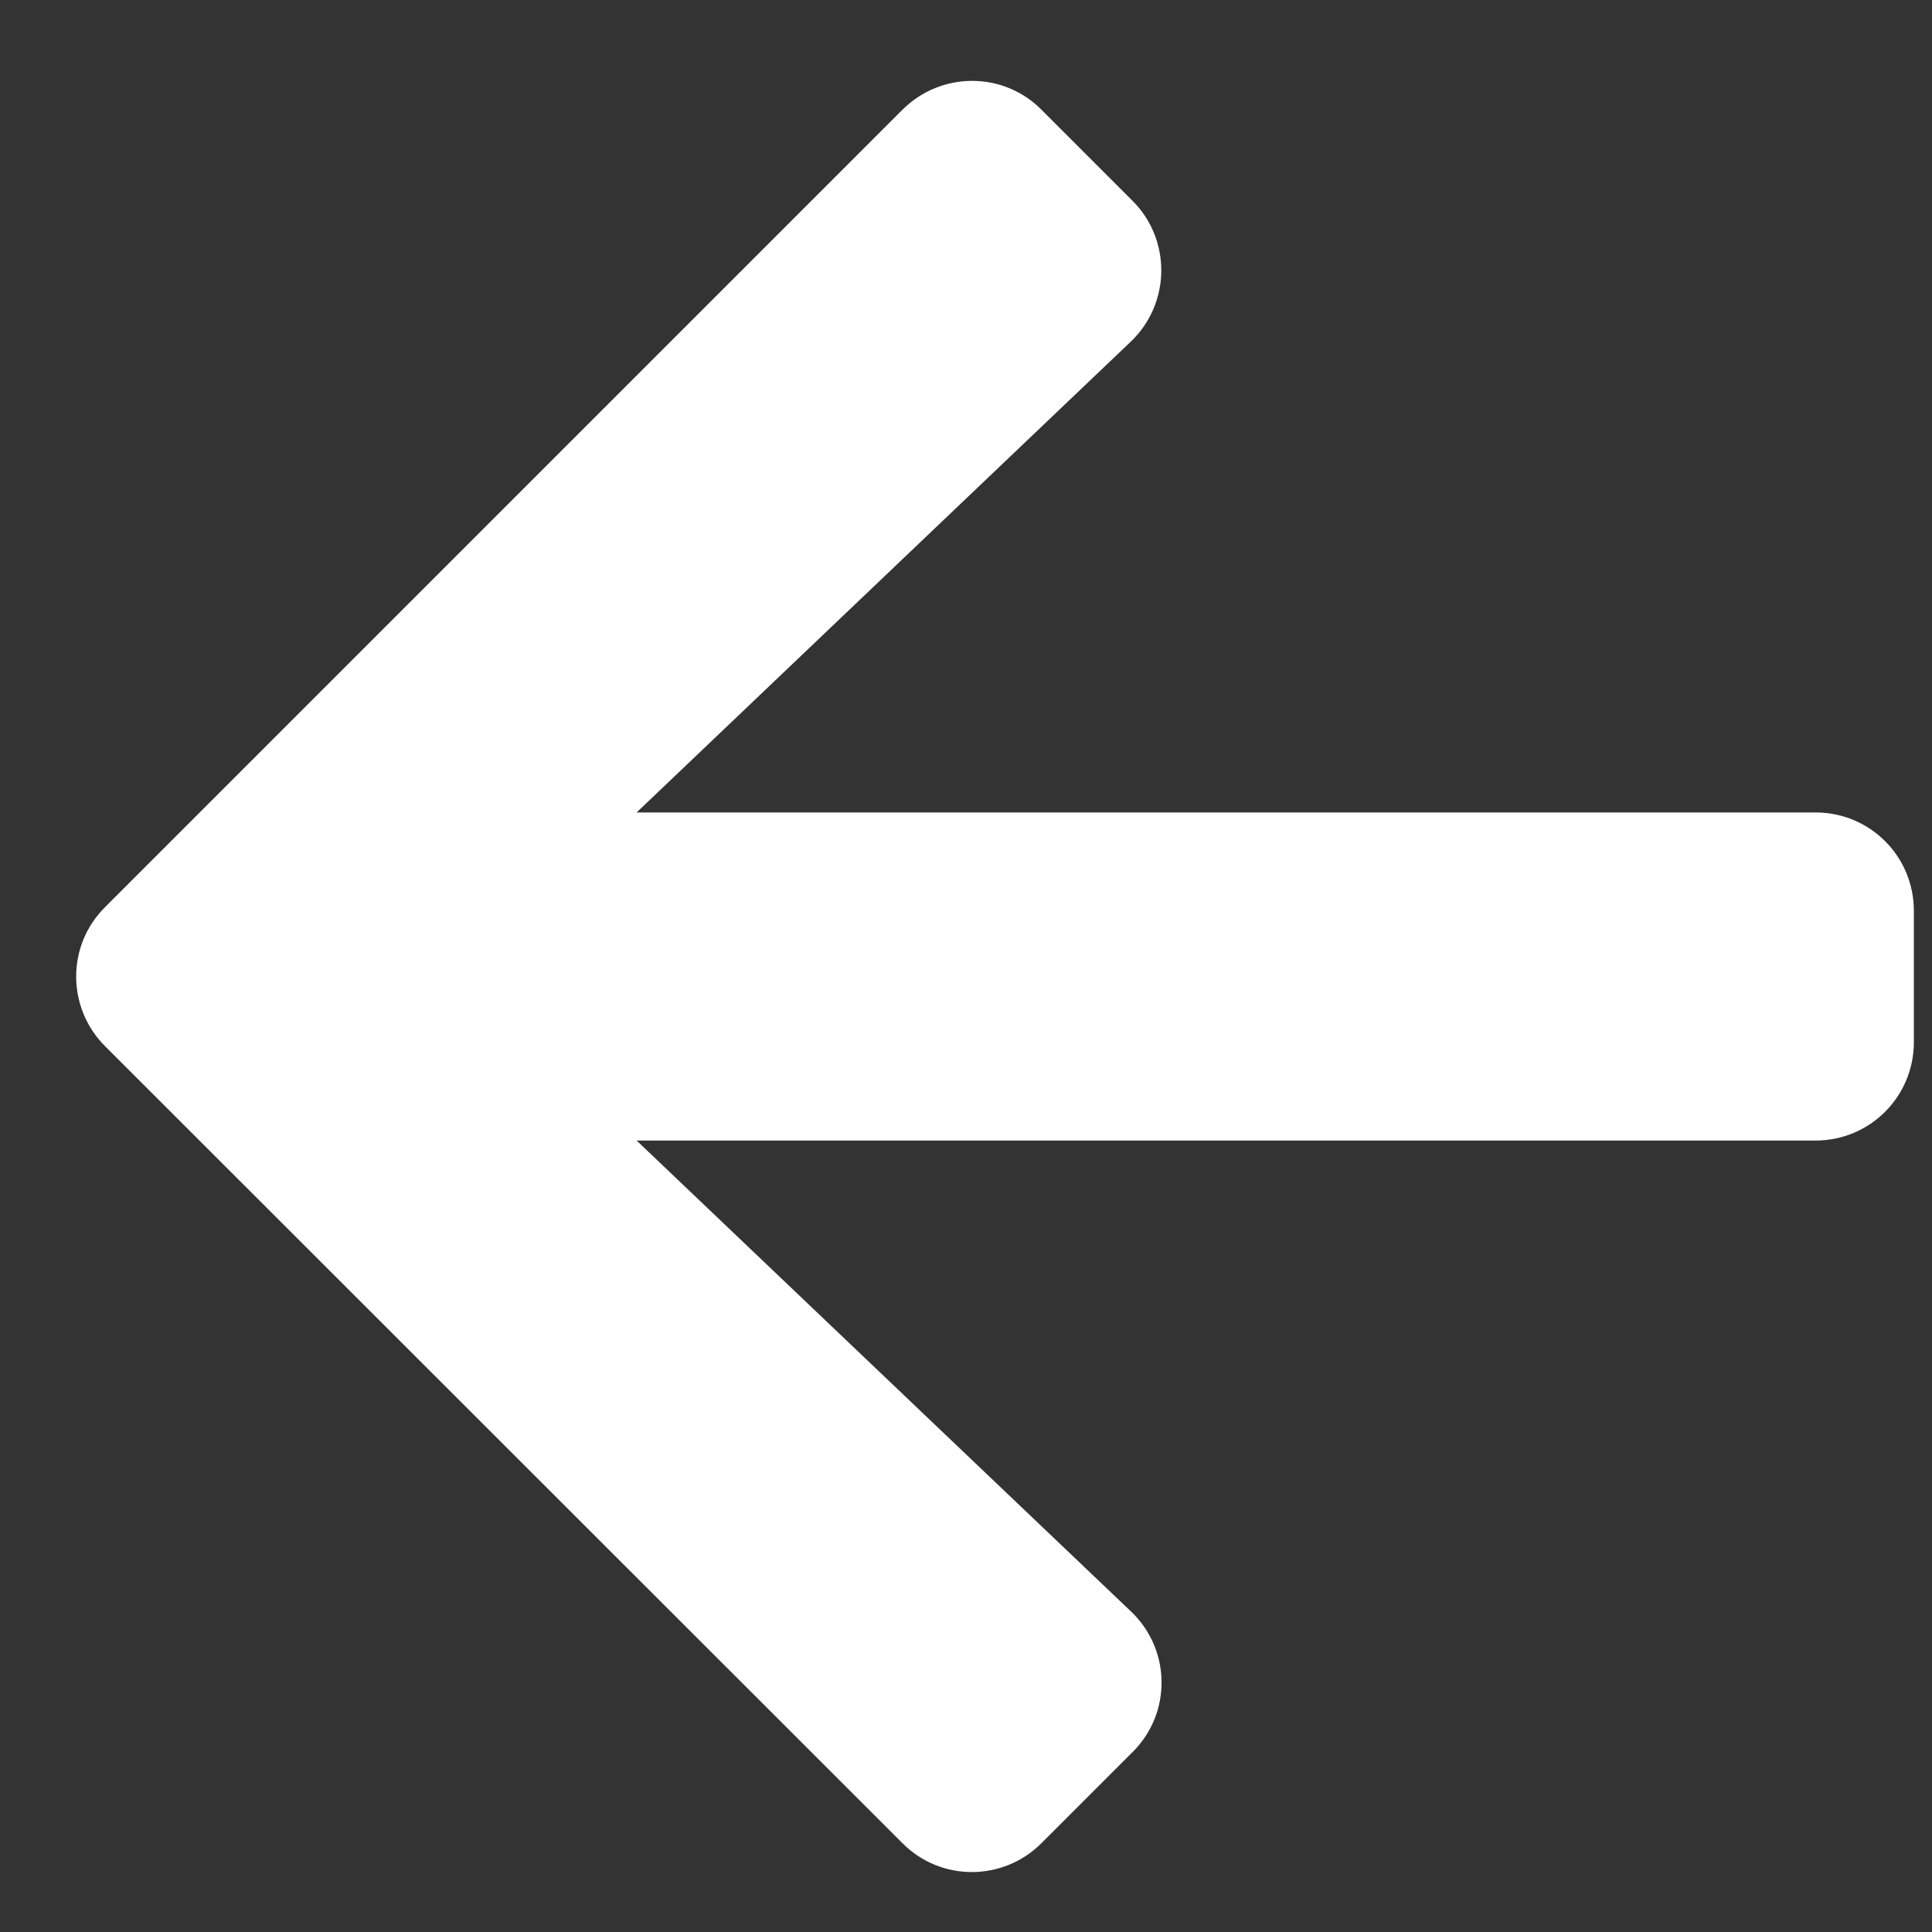 <svg width="23" height="23" viewBox="0 0 23 23" fill="none" xmlns="http://www.w3.org/2000/svg">
<rect x="0" y="0" width="23" height="23" fill="#333333" stroke="none"/>
<path d="M13.483 20.858L12.399 21.942C11.94 22.401 11.197 22.401 10.743 21.942L1.251 12.455C0.792 11.996 0.792 11.254 1.251 10.799L10.743 1.307C11.202 0.848 11.945 0.848 12.399 1.307L13.483 2.391C13.947 2.855 13.937 3.612 13.463 4.066L7.579 9.672H21.613C22.262 9.672 22.784 10.194 22.784 10.843V12.406C22.784 13.055 22.262 13.578 21.613 13.578H7.579L13.463 19.183C13.942 19.637 13.951 20.394 13.483 20.858Z" fill="white"/>
</svg>
